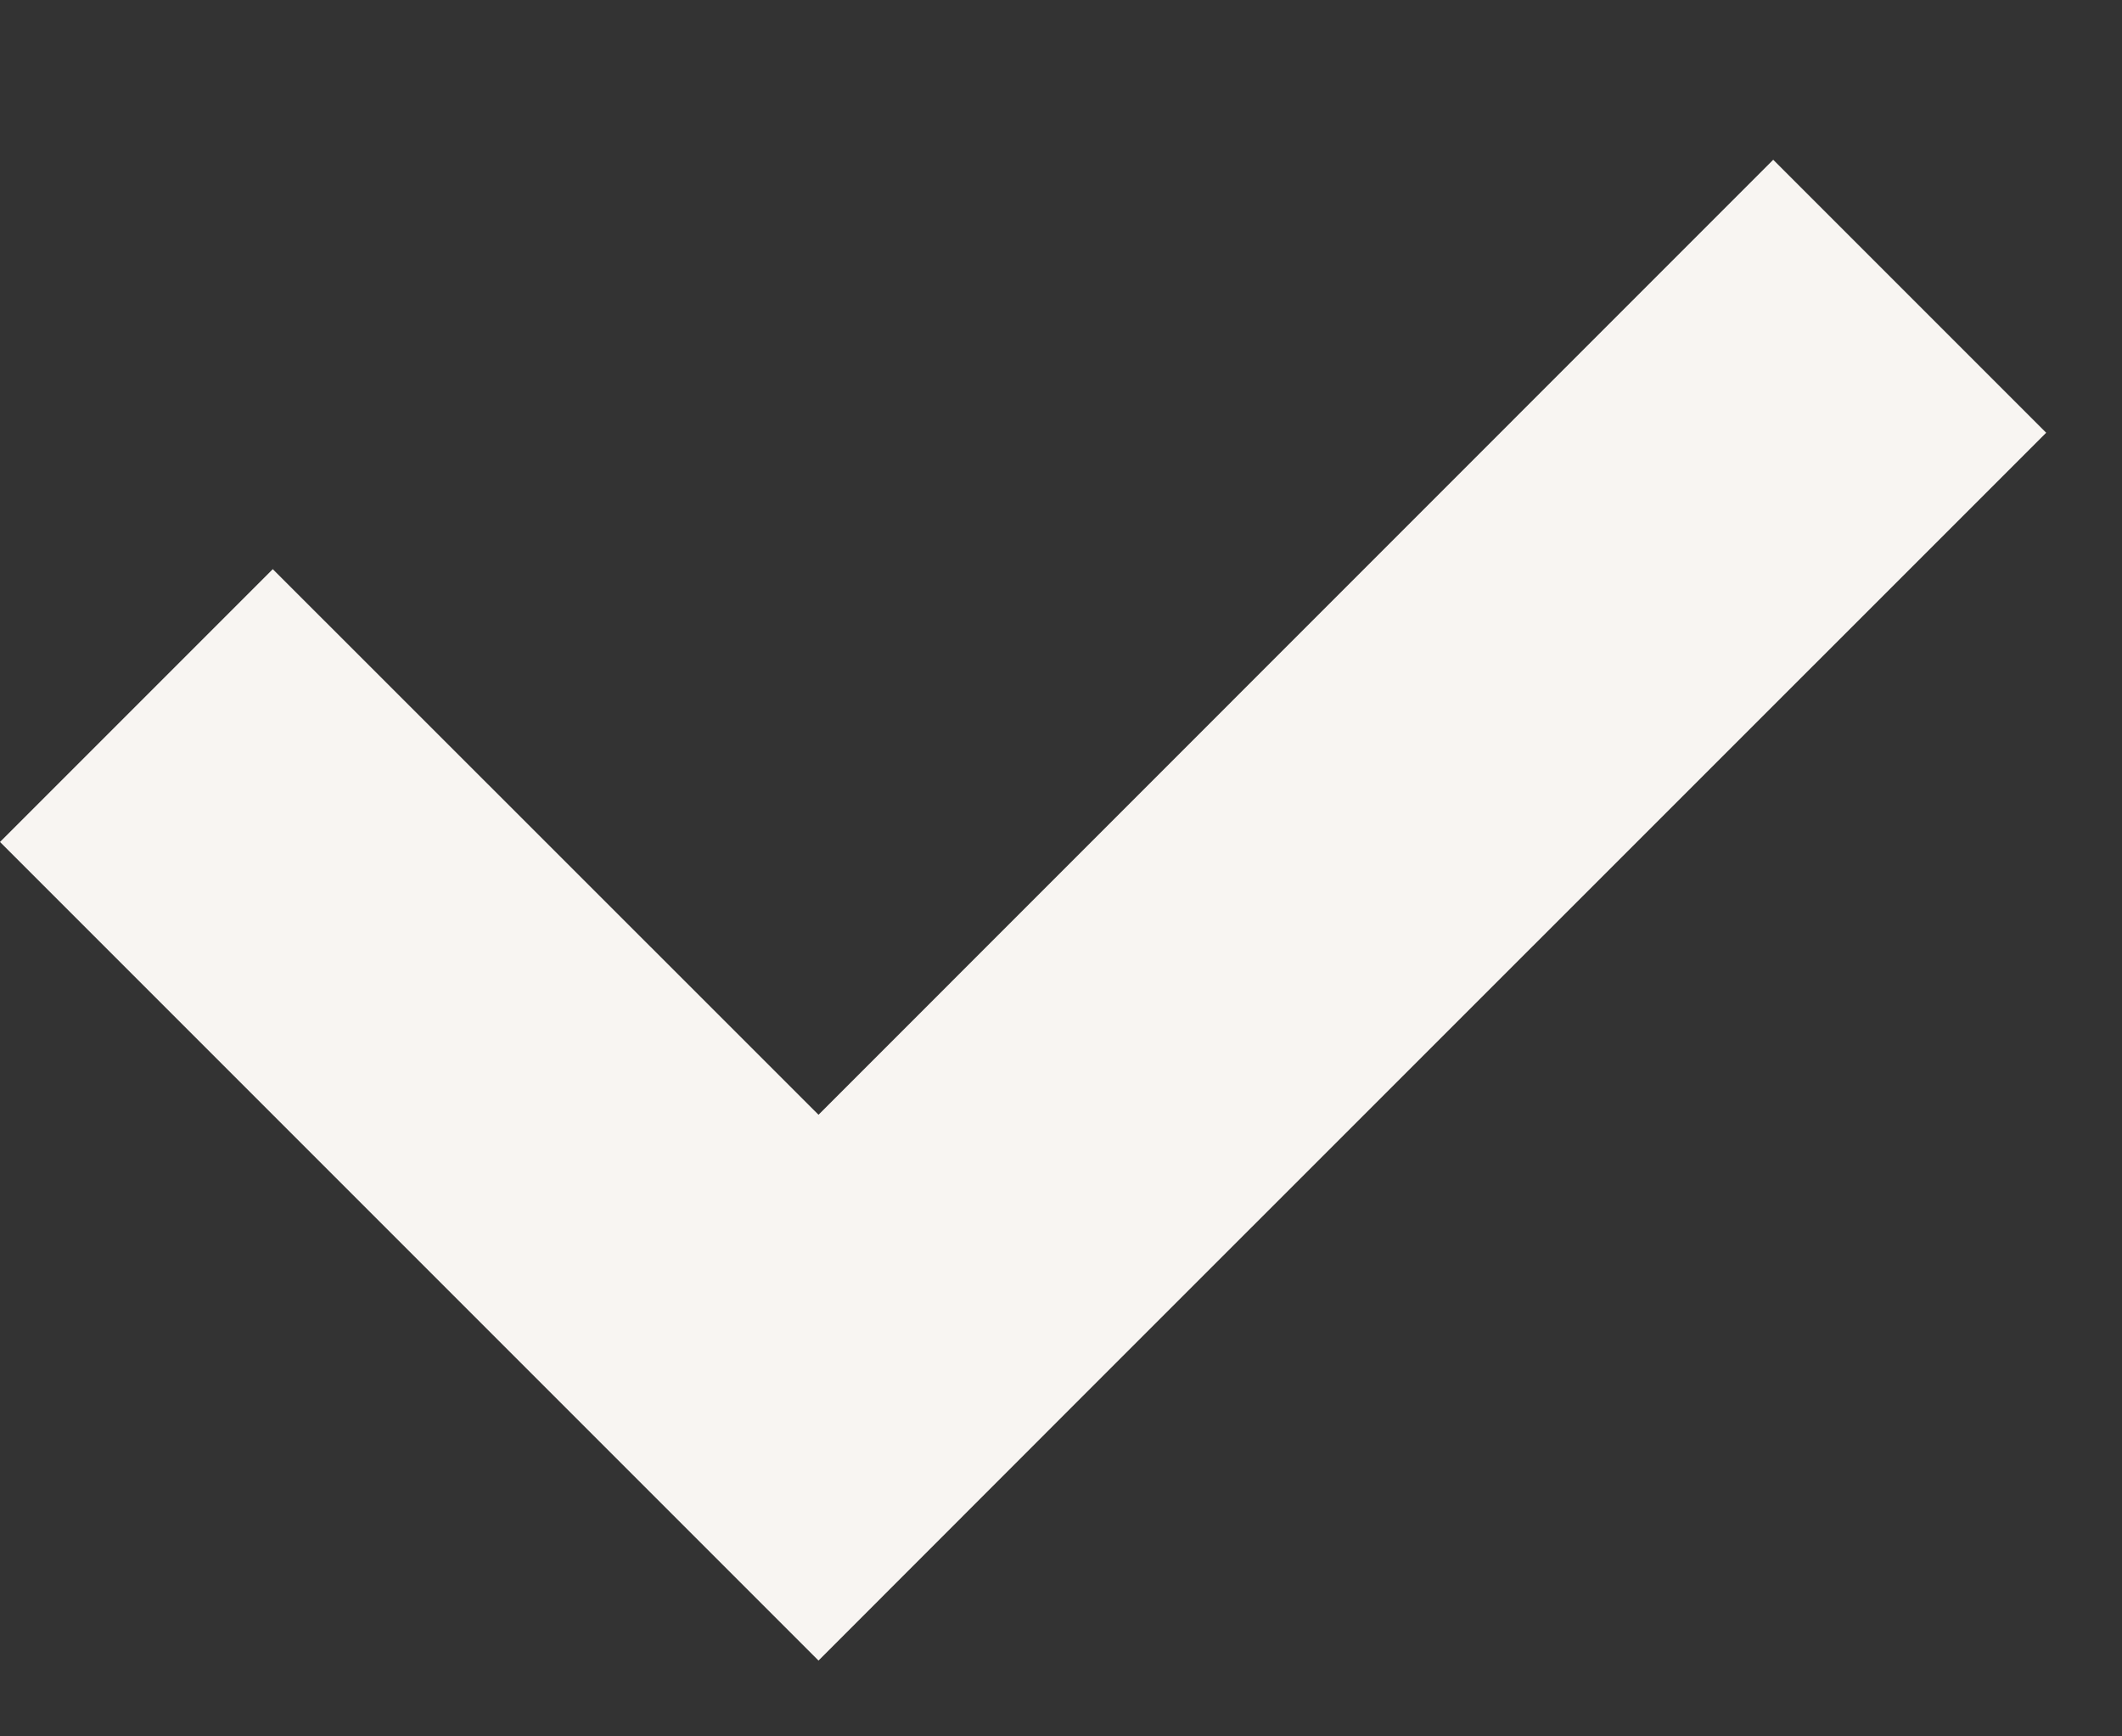 <svg width="11" height="9" viewBox="0 0 11 9" fill="none" xmlns="http://www.w3.org/2000/svg">
<rect x="0" y="0" width="11" height="9" fill="#333333" stroke="none"/>
<path fill-rule="evenodd" clip-rule="evenodd" d="M1.414 2.95L0 4.364L2.828 7.192L4.243 8.607L5.657 7.192L10.607 2.243L9.192 0.828L4.243 5.778L1.414 2.95Z" fill="#F8F5F2"/>
</svg>
